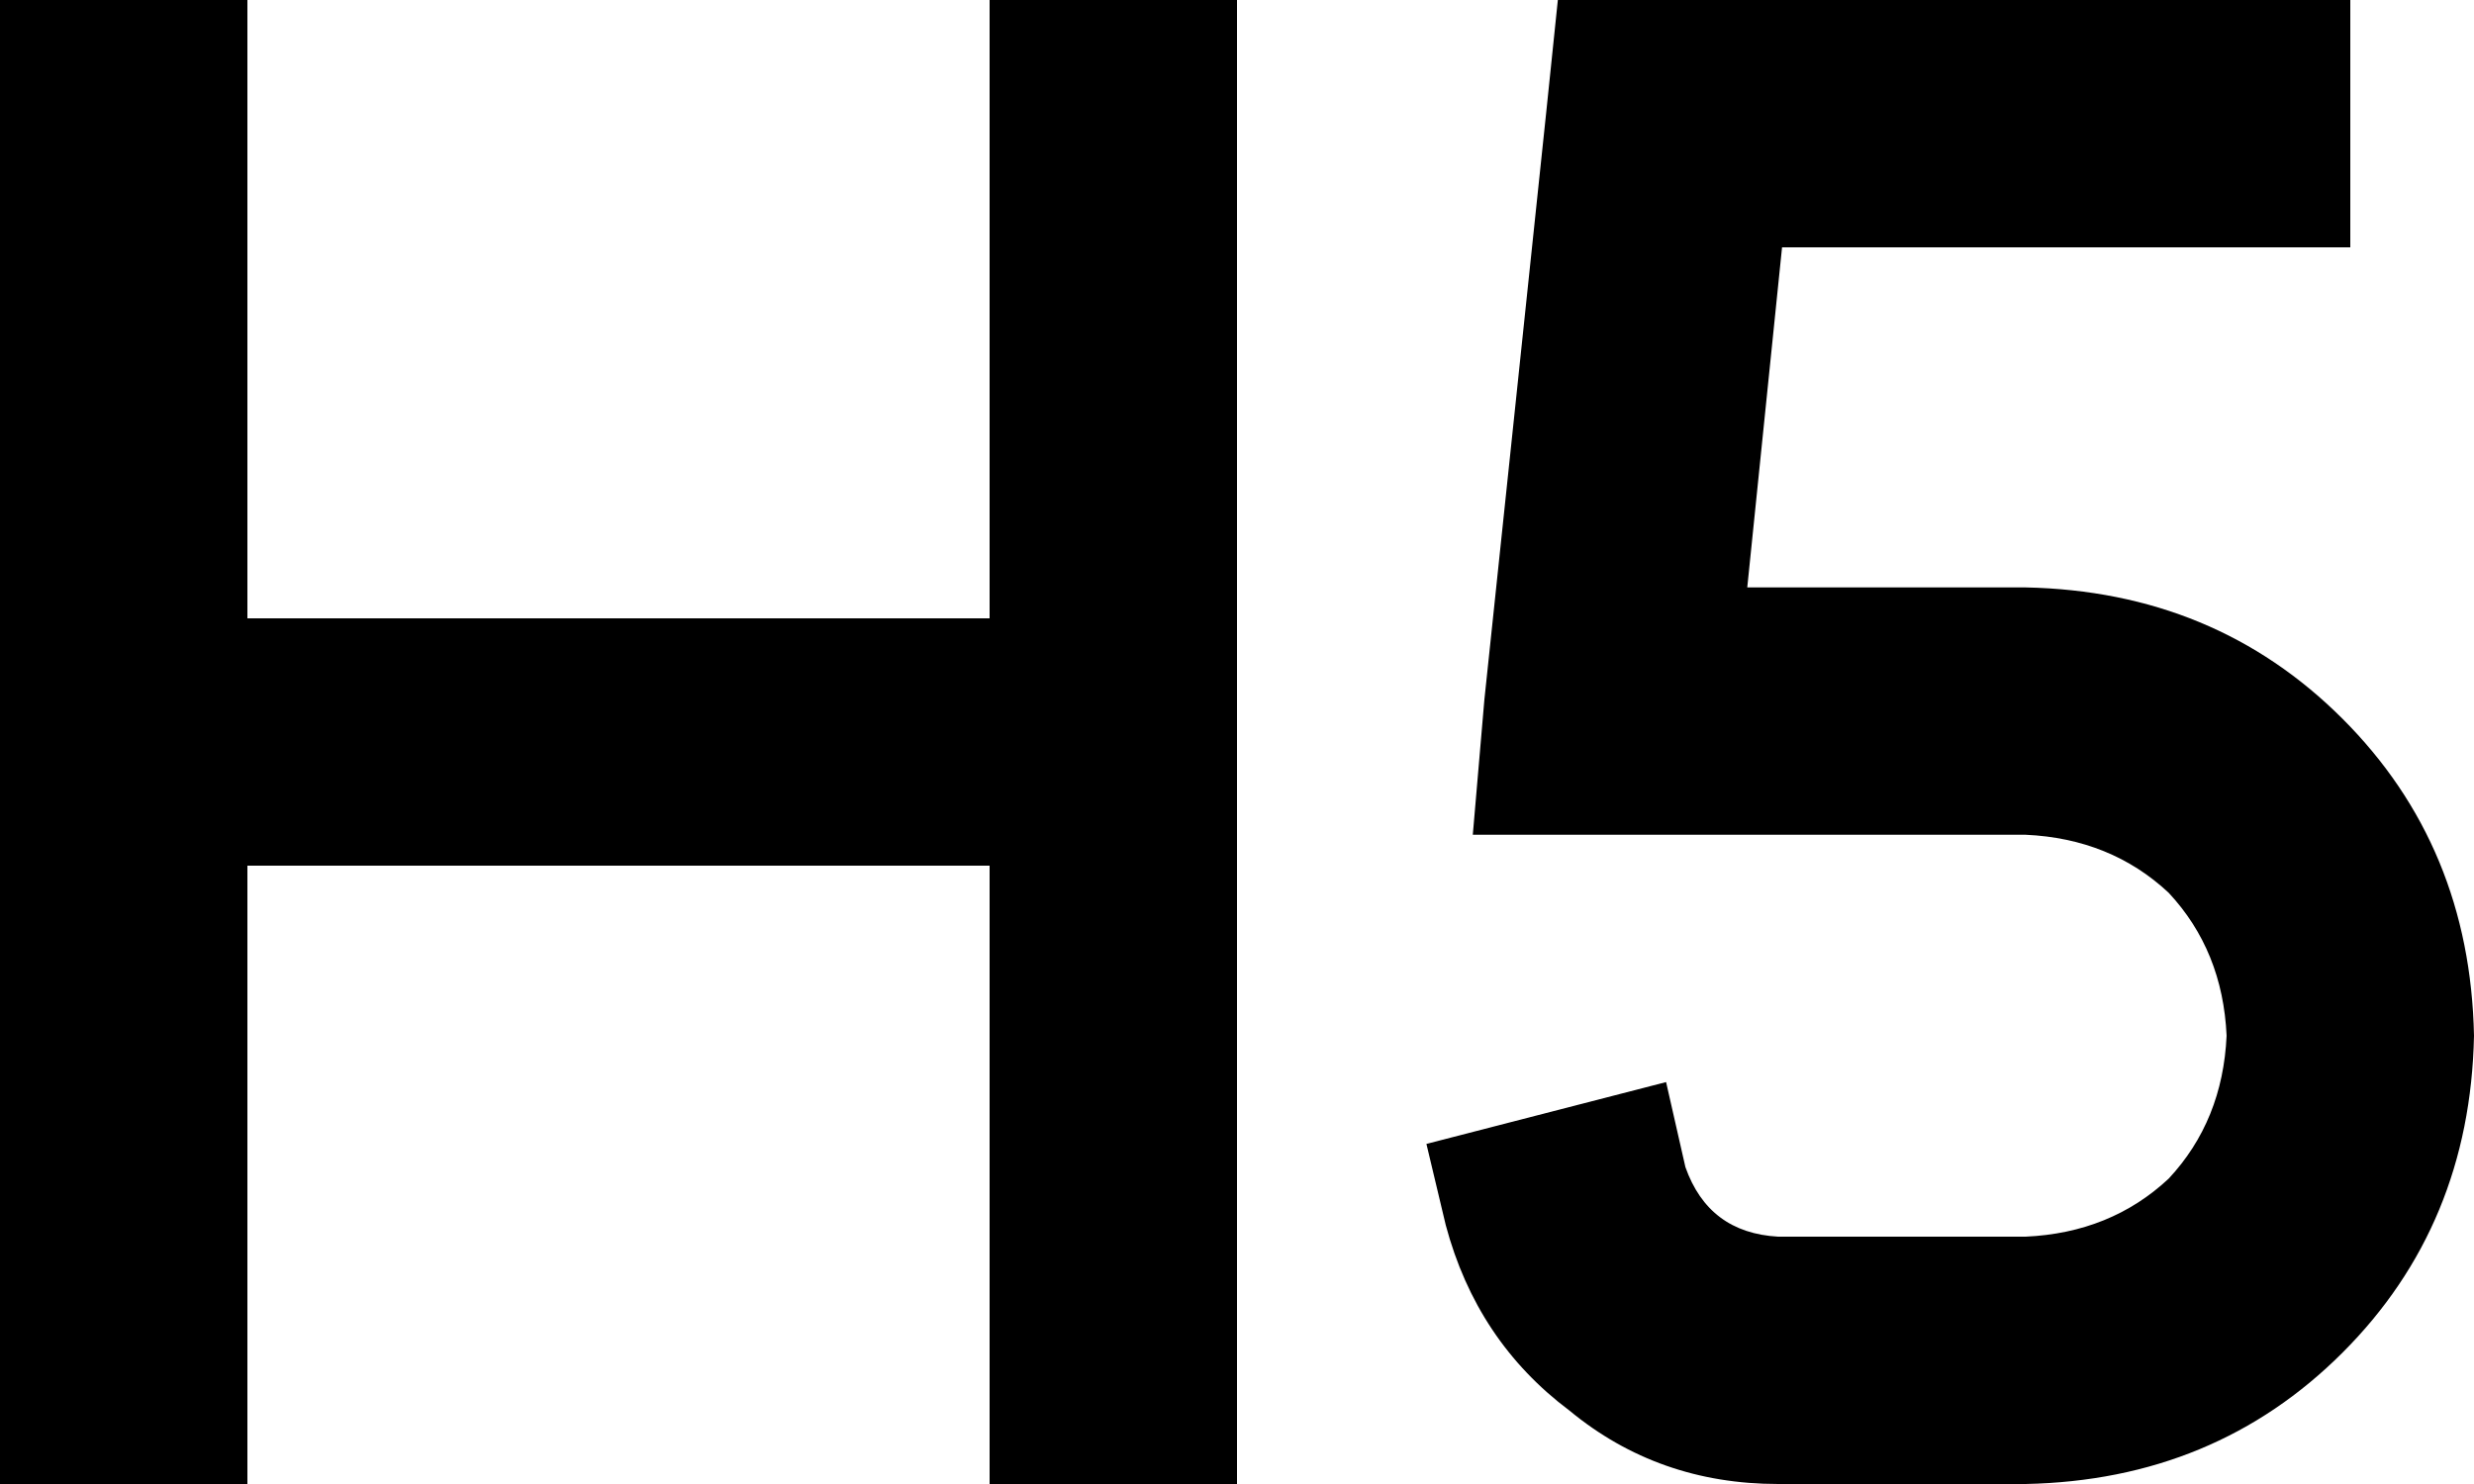 <svg xmlns="http://www.w3.org/2000/svg" viewBox="0 0 640 384">
  <path d="M 64 32 L 64 0 L 64 32 L 64 0 L 0 0 L 0 0 L 0 32 L 0 32 L 0 192 L 0 192 L 0 352 L 0 352 L 0 384 L 0 384 L 64 384 L 64 384 L 64 352 L 64 352 L 64 224 L 64 224 L 256 224 L 256 224 L 256 352 L 256 352 L 256 384 L 256 384 L 320 384 L 320 384 L 320 352 L 320 352 L 320 192 L 320 192 L 320 32 L 320 32 L 320 0 L 320 0 L 256 0 L 256 0 L 256 32 L 256 32 L 256 160 L 256 160 L 64 160 L 64 160 L 64 32 L 64 32 Z M 432 0 L 403 0 L 432 0 L 403 0 L 400 29 L 400 29 L 384 181 L 384 181 L 381 216 L 381 216 L 416 216 L 524 216 Q 546 217 561 231 Q 575 246 576 268 Q 575 290 561 305 Q 546 319 524 320 L 460 320 L 460 320 Q 442 319 436 302 L 431 280 L 431 280 L 369 296 L 369 296 L 374 317 L 374 317 Q 382 347 406 365 Q 429 384 460 384 L 524 384 L 524 384 Q 573 383 606 350 Q 639 317 640 268 Q 639 219 606 186 Q 573 153 524 152 L 452 152 L 452 152 L 461 64 L 461 64 L 576 64 L 608 64 L 608 0 L 608 0 L 576 0 L 432 0 Z" />
</svg>